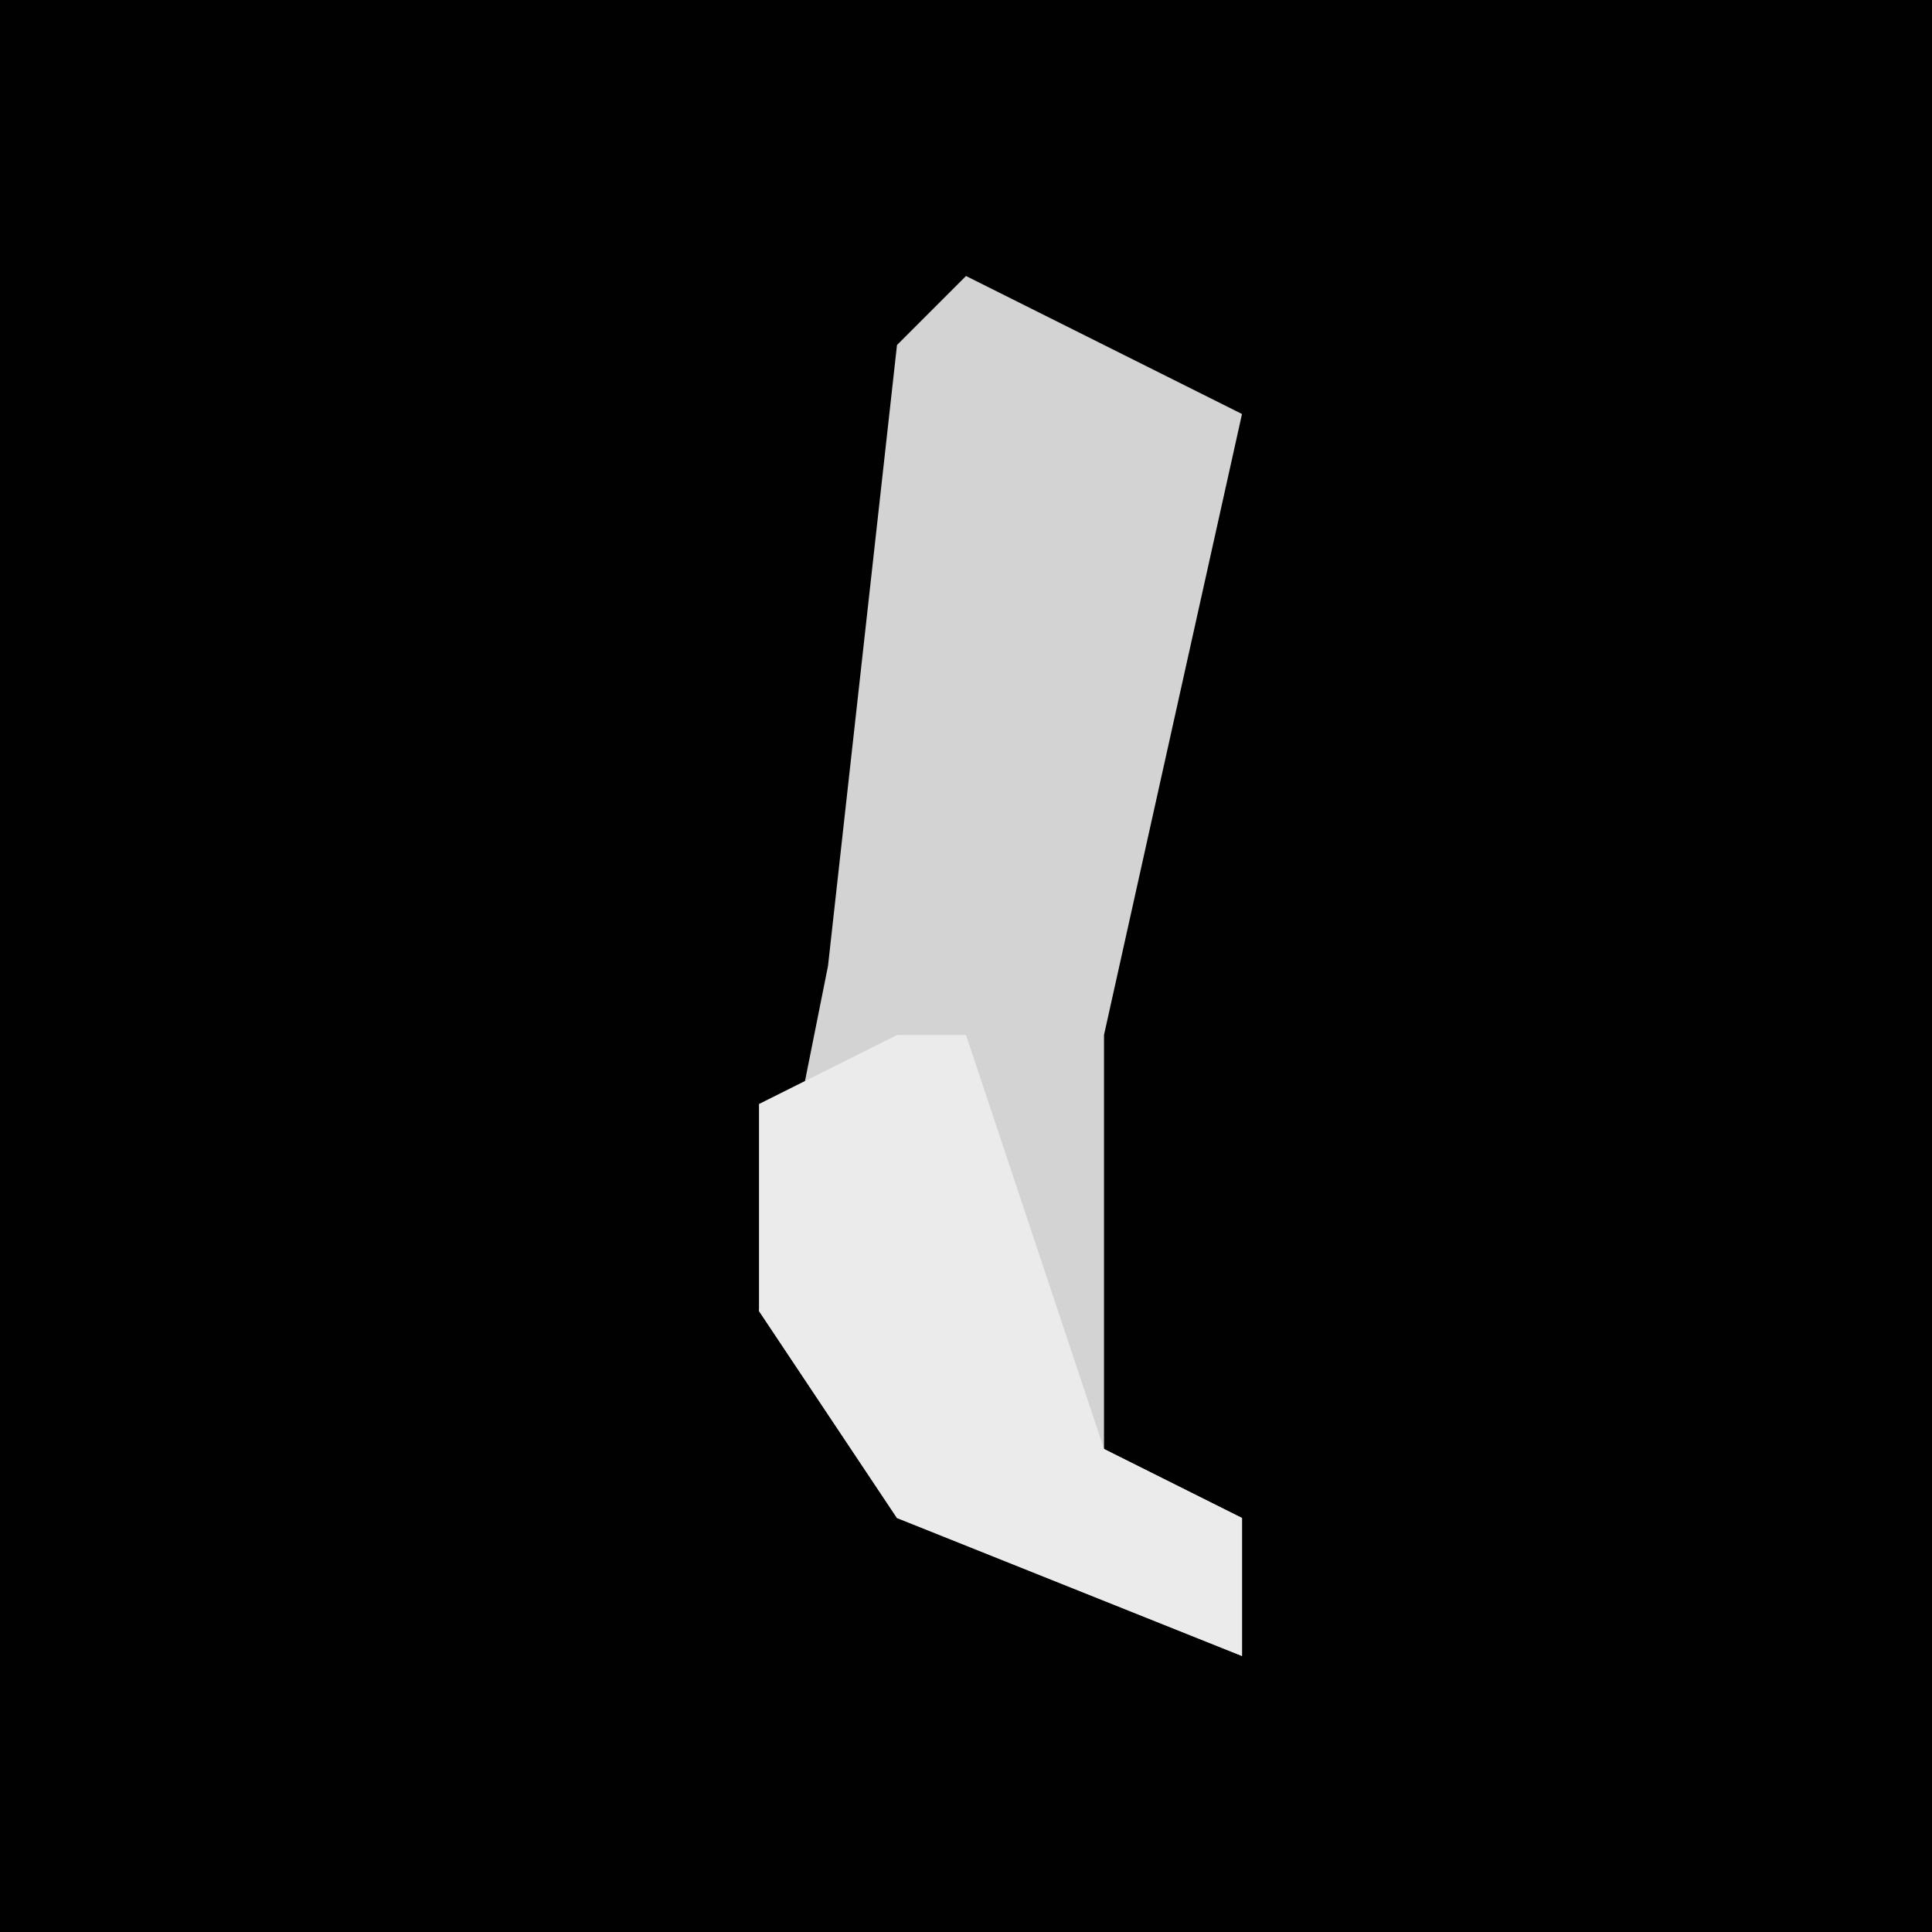 <?xml version="1.0" encoding="UTF-8"?>
<svg version="1.1" xmlns="http://www.w3.org/2000/svg" width="28" height="28">
<path d="M0,0 L28,0 L28,28 L0,28 Z " fill="#010101" transform="translate(0,0)"/>
<path d="M0,0 L4,2 L2,11 L2,17 L4,18 L4,20 L-1,18 L-3,15 L-2,10 L-1,1 Z " fill="#D3D3D3" transform="translate(14,4)"/>
<path d="M0,0 L1,0 L3,6 L5,7 L5,9 L0,7 L-2,4 L-2,1 Z " fill="#EBEBEB" transform="translate(13,15)"/>
</svg>
